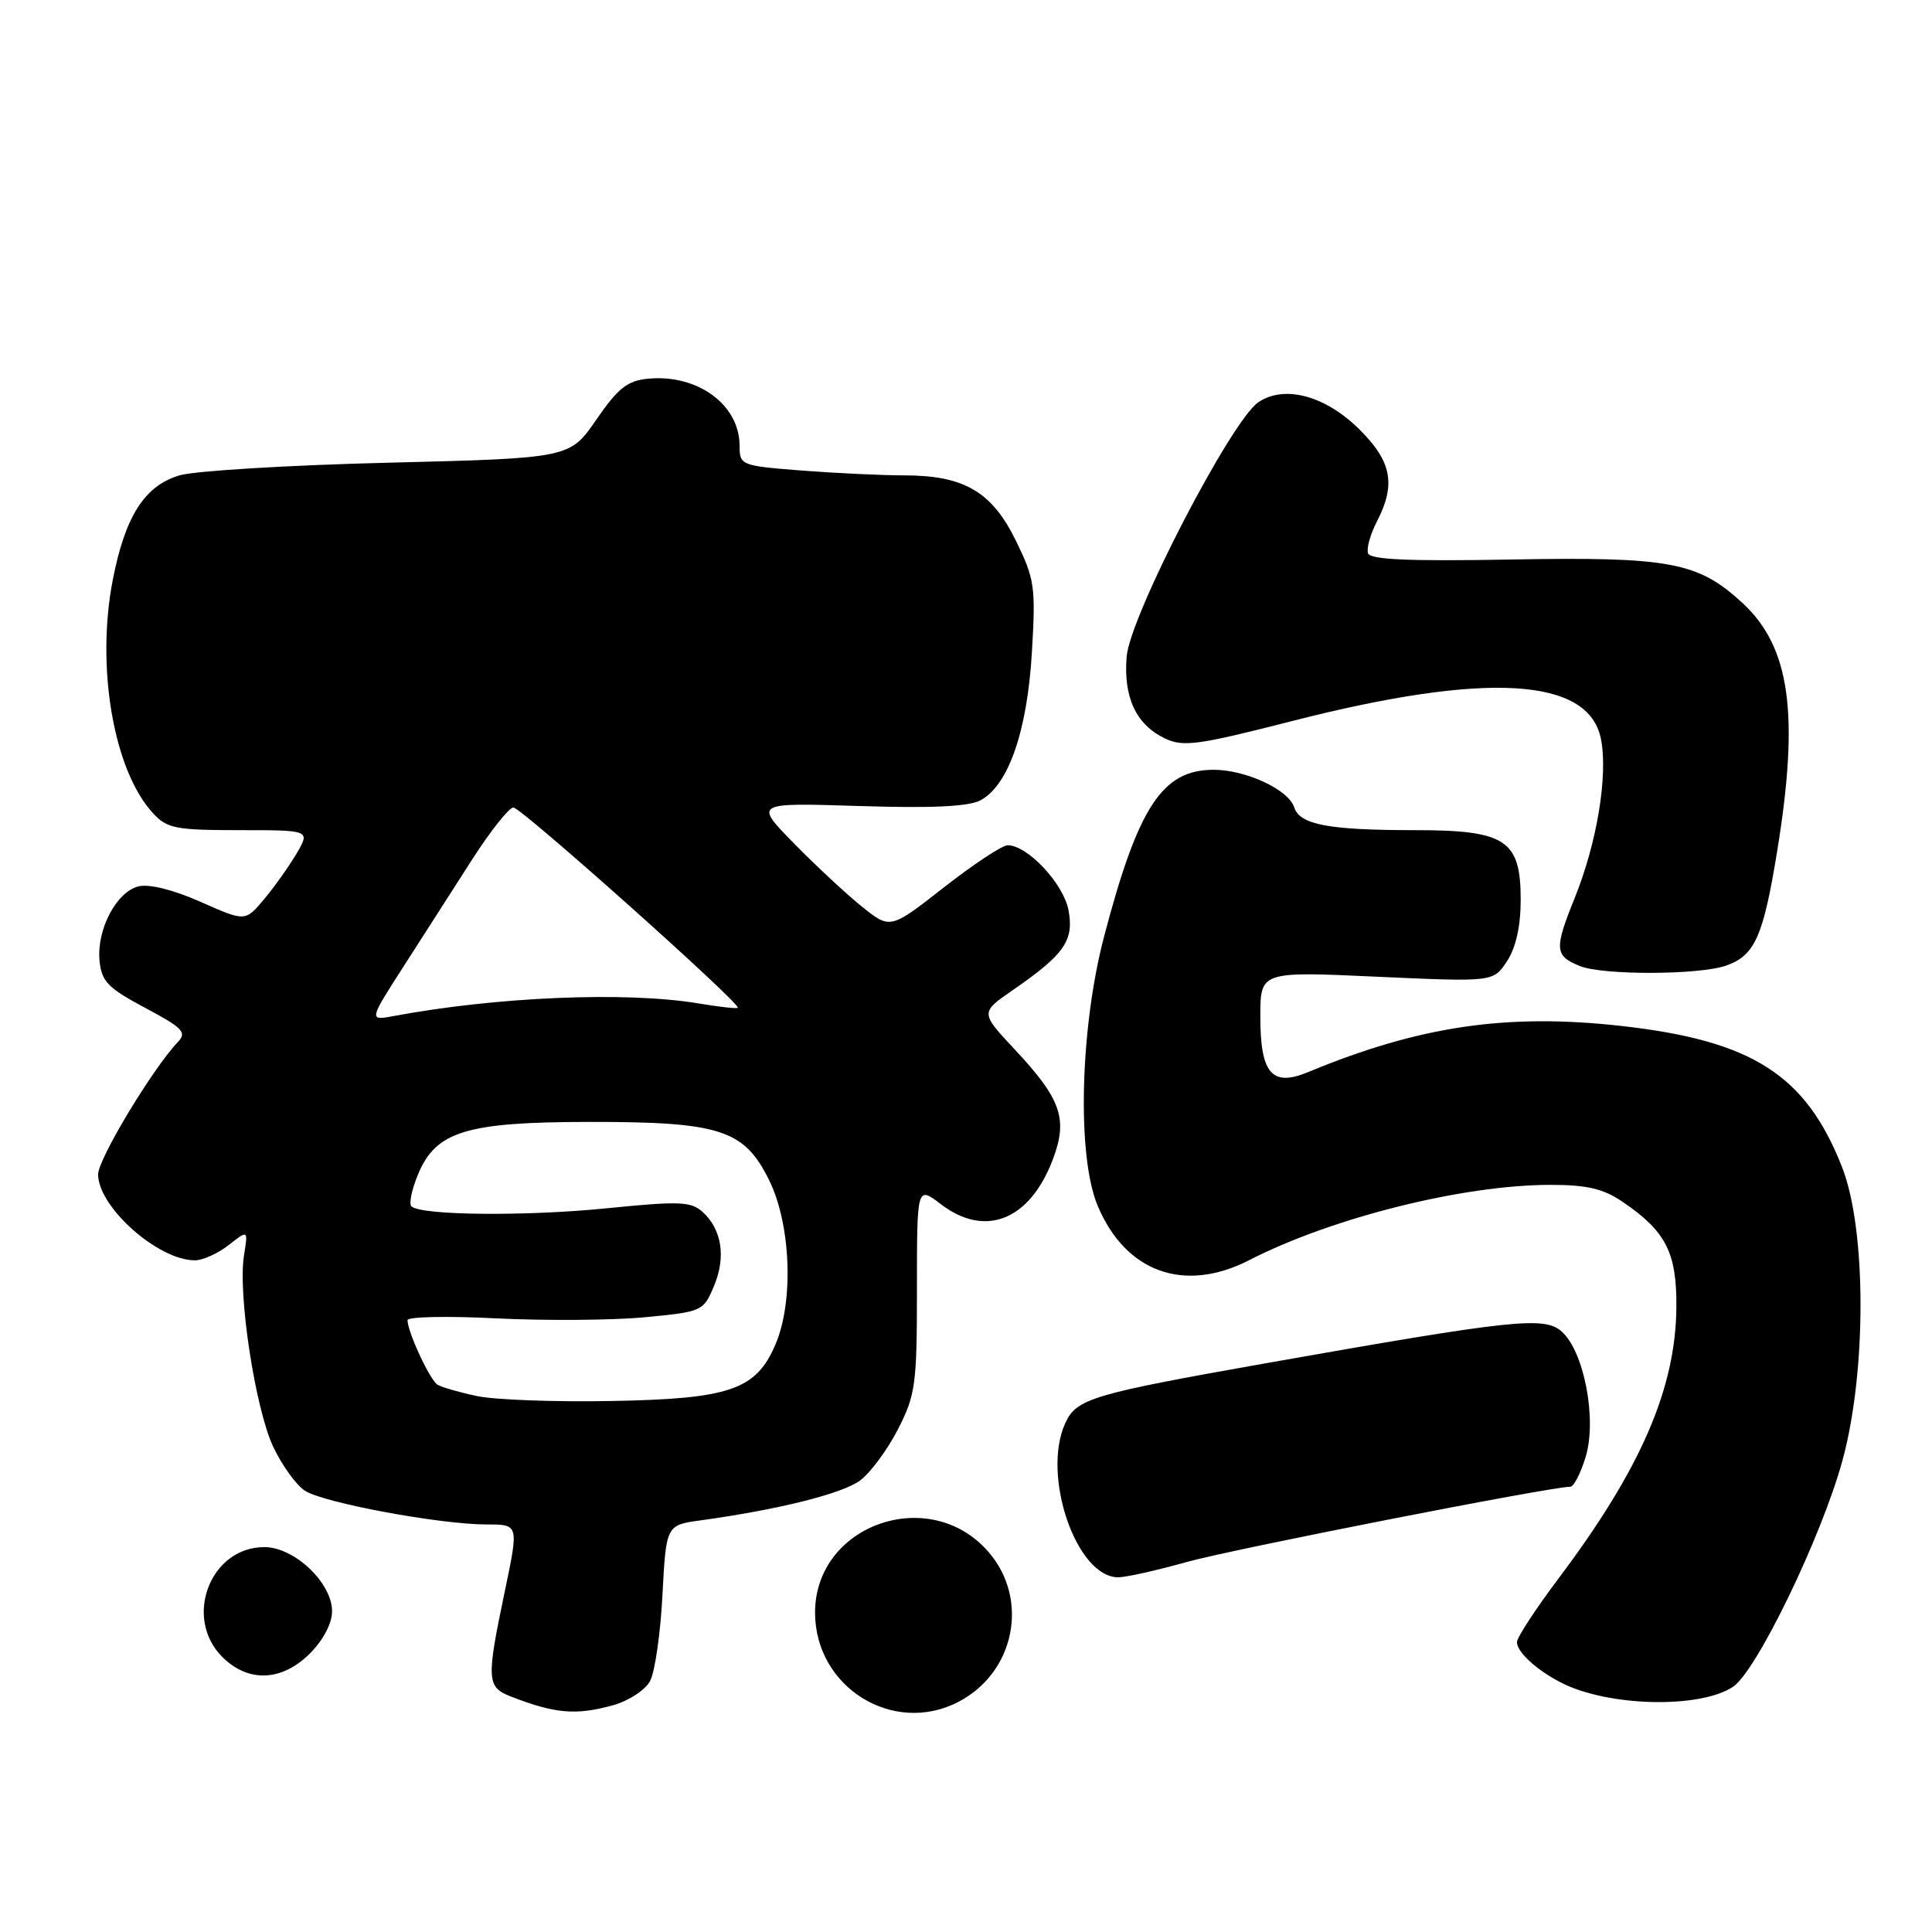 <?xml version="1.0" encoding="UTF-8" standalone="no"?>
<!DOCTYPE svg PUBLIC "-//W3C//DTD SVG 1.1//EN" "http://www.w3.org/Graphics/SVG/1.1/DTD/svg11.dtd" >
<svg xmlns="http://www.w3.org/2000/svg" xmlns:xlink="http://www.w3.org/1999/xlink" version="1.1" viewBox="0 0 256 256">
 <g >
 <path fill="currentColor"
d=" M 81.24 225.95 C 83.30 225.38 85.50 223.94 86.14 222.74 C 86.78 221.55 87.52 216.41 87.78 211.33 C 88.27 202.08 88.27 202.08 92.88 201.45 C 103.17 200.03 111.64 197.91 113.97 196.17 C 115.33 195.16 117.58 192.12 118.97 189.41 C 121.31 184.86 121.50 183.49 121.50 170.82 C 121.50 157.14 121.50 157.14 124.68 159.57 C 130.54 164.04 136.42 161.70 139.48 153.70 C 141.54 148.29 140.65 145.68 134.46 139.06 C 129.89 134.17 129.89 134.17 134.19 131.20 C 141.04 126.48 142.34 124.62 141.58 120.60 C 140.93 117.10 136.15 112.00 133.53 112.00 C 132.80 112.00 129.00 114.51 125.09 117.57 C 117.97 123.14 117.97 123.14 114.23 120.15 C 112.18 118.50 108.12 114.73 105.21 111.76 C 99.92 106.36 99.92 106.36 113.80 106.80 C 123.50 107.11 128.35 106.88 129.93 106.04 C 133.62 104.06 136.11 96.90 136.73 86.47 C 137.25 77.76 137.10 76.73 134.62 71.66 C 131.44 65.16 127.76 63.00 119.85 62.99 C 116.91 62.99 110.79 62.70 106.25 62.35 C 98.17 61.72 98.00 61.65 98.00 59.07 C 98.00 53.63 92.43 49.55 85.88 50.18 C 83.13 50.44 81.90 51.42 79.02 55.60 C 75.50 60.71 75.50 60.71 51.50 61.31 C 38.30 61.63 25.84 62.39 23.81 62.98 C 19.18 64.34 16.59 68.38 14.95 76.80 C 12.69 88.39 15.05 102.10 20.27 107.75 C 22.14 109.78 23.28 110.00 31.73 110.00 C 41.11 110.00 41.11 110.00 39.31 113.08 C 38.31 114.77 36.38 117.50 35.00 119.14 C 32.50 122.13 32.50 122.13 26.58 119.50 C 22.95 117.89 19.75 117.10 18.34 117.45 C 15.41 118.19 12.79 123.19 13.19 127.31 C 13.46 130.06 14.30 130.92 19.24 133.55 C 24.19 136.18 24.79 136.79 23.59 138.05 C 20.25 141.55 13.00 153.57 13.00 155.61 C 13.00 159.94 20.95 167.00 25.82 167.00 C 26.87 167.00 28.89 166.09 30.31 164.97 C 32.88 162.95 32.88 162.95 32.33 166.35 C 31.50 171.45 33.82 186.64 36.20 191.70 C 37.35 194.14 39.23 196.76 40.39 197.52 C 42.84 199.13 58.31 202.00 64.50 202.00 C 68.74 202.00 68.74 202.00 66.91 210.75 C 64.42 222.65 64.47 223.55 67.75 224.82 C 73.58 227.08 76.33 227.31 81.24 225.95 Z  M 126.97 225.52 C 134.51 221.62 136.44 211.85 130.92 205.57 C 123.13 196.69 108.00 202.04 108.00 213.67 C 108.00 223.56 118.31 229.99 126.97 225.52 Z  M 229.62 223.52 C 232.74 221.47 241.39 203.60 244.14 193.50 C 247.35 181.74 247.32 162.86 244.07 154.62 C 239.28 142.43 232.19 137.90 214.90 135.95 C 199.68 134.24 188.09 135.94 173.33 142.06 C 168.54 144.05 167.00 142.27 167.00 134.73 C 167.00 128.71 167.00 128.71 182.44 129.42 C 197.87 130.12 197.87 130.12 199.69 127.36 C 200.87 125.55 201.50 122.72 201.50 119.21 C 201.50 111.30 199.52 110.00 187.51 110.00 C 176.06 110.00 172.22 109.28 171.49 106.98 C 170.75 104.64 165.09 102.00 160.82 102.00 C 154.03 102.00 150.84 106.84 146.32 124.00 C 143.10 136.22 142.68 153.16 145.44 159.75 C 149.14 168.59 156.93 171.39 165.54 166.97 C 176.52 161.34 193.88 157.00 205.46 157.00 C 210.29 157.00 212.45 157.51 215.01 159.25 C 220.75 163.16 222.18 165.96 222.13 173.21 C 222.04 184.00 217.40 194.69 206.48 209.20 C 203.47 213.21 201.00 216.99 201.00 217.59 C 201.00 218.89 203.58 221.27 206.80 222.93 C 212.98 226.13 225.15 226.45 229.62 223.52 Z  M 41.08 219.08 C 42.84 217.31 44.00 215.10 44.00 213.50 C 44.00 209.73 39.01 205.00 35.03 205.00 C 27.85 205.00 24.27 214.36 29.45 219.55 C 32.90 222.99 37.35 222.81 41.08 219.08 Z  M 157.26 206.97 C 163.35 205.27 205.49 197.00 208.08 197.00 C 208.54 197.00 209.46 195.20 210.12 193.00 C 211.61 188.03 209.91 179.13 206.96 176.46 C 204.66 174.39 200.71 174.81 168.00 180.59 C 144.66 184.72 142.63 185.32 141.15 188.58 C 137.99 195.51 142.62 209.00 148.17 209.00 C 149.19 209.00 153.28 208.09 157.26 206.97 Z  M 228.71 127.95 C 232.53 126.62 233.65 124.09 235.50 112.69 C 238.44 94.58 237.20 85.74 230.90 79.91 C 225.00 74.46 221.29 73.76 200.14 74.14 C 186.67 74.38 181.55 74.16 181.27 73.31 C 181.05 72.66 181.58 70.78 182.44 69.12 C 184.98 64.21 184.42 61.18 180.20 56.97 C 175.68 52.44 170.22 50.95 166.75 53.29 C 163.16 55.70 149.73 81.62 149.29 86.99 C 148.84 92.38 150.53 96.01 154.33 97.83 C 156.78 99.01 158.68 98.75 171.30 95.52 C 196.96 88.97 210.50 89.75 212.13 97.90 C 213.09 102.72 211.62 111.67 208.64 119.03 C 205.92 125.77 205.99 126.65 209.35 128.01 C 212.40 129.24 225.13 129.20 228.71 127.95 Z  M 63.23 184.99 C 60.89 184.50 58.52 183.82 57.97 183.48 C 56.96 182.86 54.00 176.47 54.00 174.93 C 54.00 174.47 59.29 174.36 65.76 174.69 C 72.22 175.01 81.04 174.95 85.35 174.55 C 93.07 173.82 93.20 173.76 94.61 170.40 C 96.22 166.54 95.65 162.90 93.08 160.57 C 91.56 159.20 89.98 159.14 80.44 160.10 C 69.64 161.19 55.71 161.05 54.51 159.84 C 54.16 159.50 54.57 157.58 55.41 155.57 C 57.77 149.91 61.78 148.68 78.00 148.66 C 95.39 148.64 98.59 149.67 101.89 156.33 C 104.81 162.20 105.20 172.47 102.74 178.18 C 100.17 184.17 96.69 185.36 81.00 185.64 C 73.58 185.78 65.58 185.49 63.23 184.99 Z  M 53.59 127.88 C 56.19 123.82 60.27 117.46 62.65 113.75 C 65.04 110.04 67.46 107.00 68.03 107.00 C 69.07 107.00 98.28 133.08 97.76 133.54 C 97.62 133.68 95.25 133.41 92.50 132.95 C 82.96 131.36 65.80 132.08 52.18 134.63 C 48.85 135.25 48.85 135.25 53.59 127.88 Z "/>
</g>
</svg>